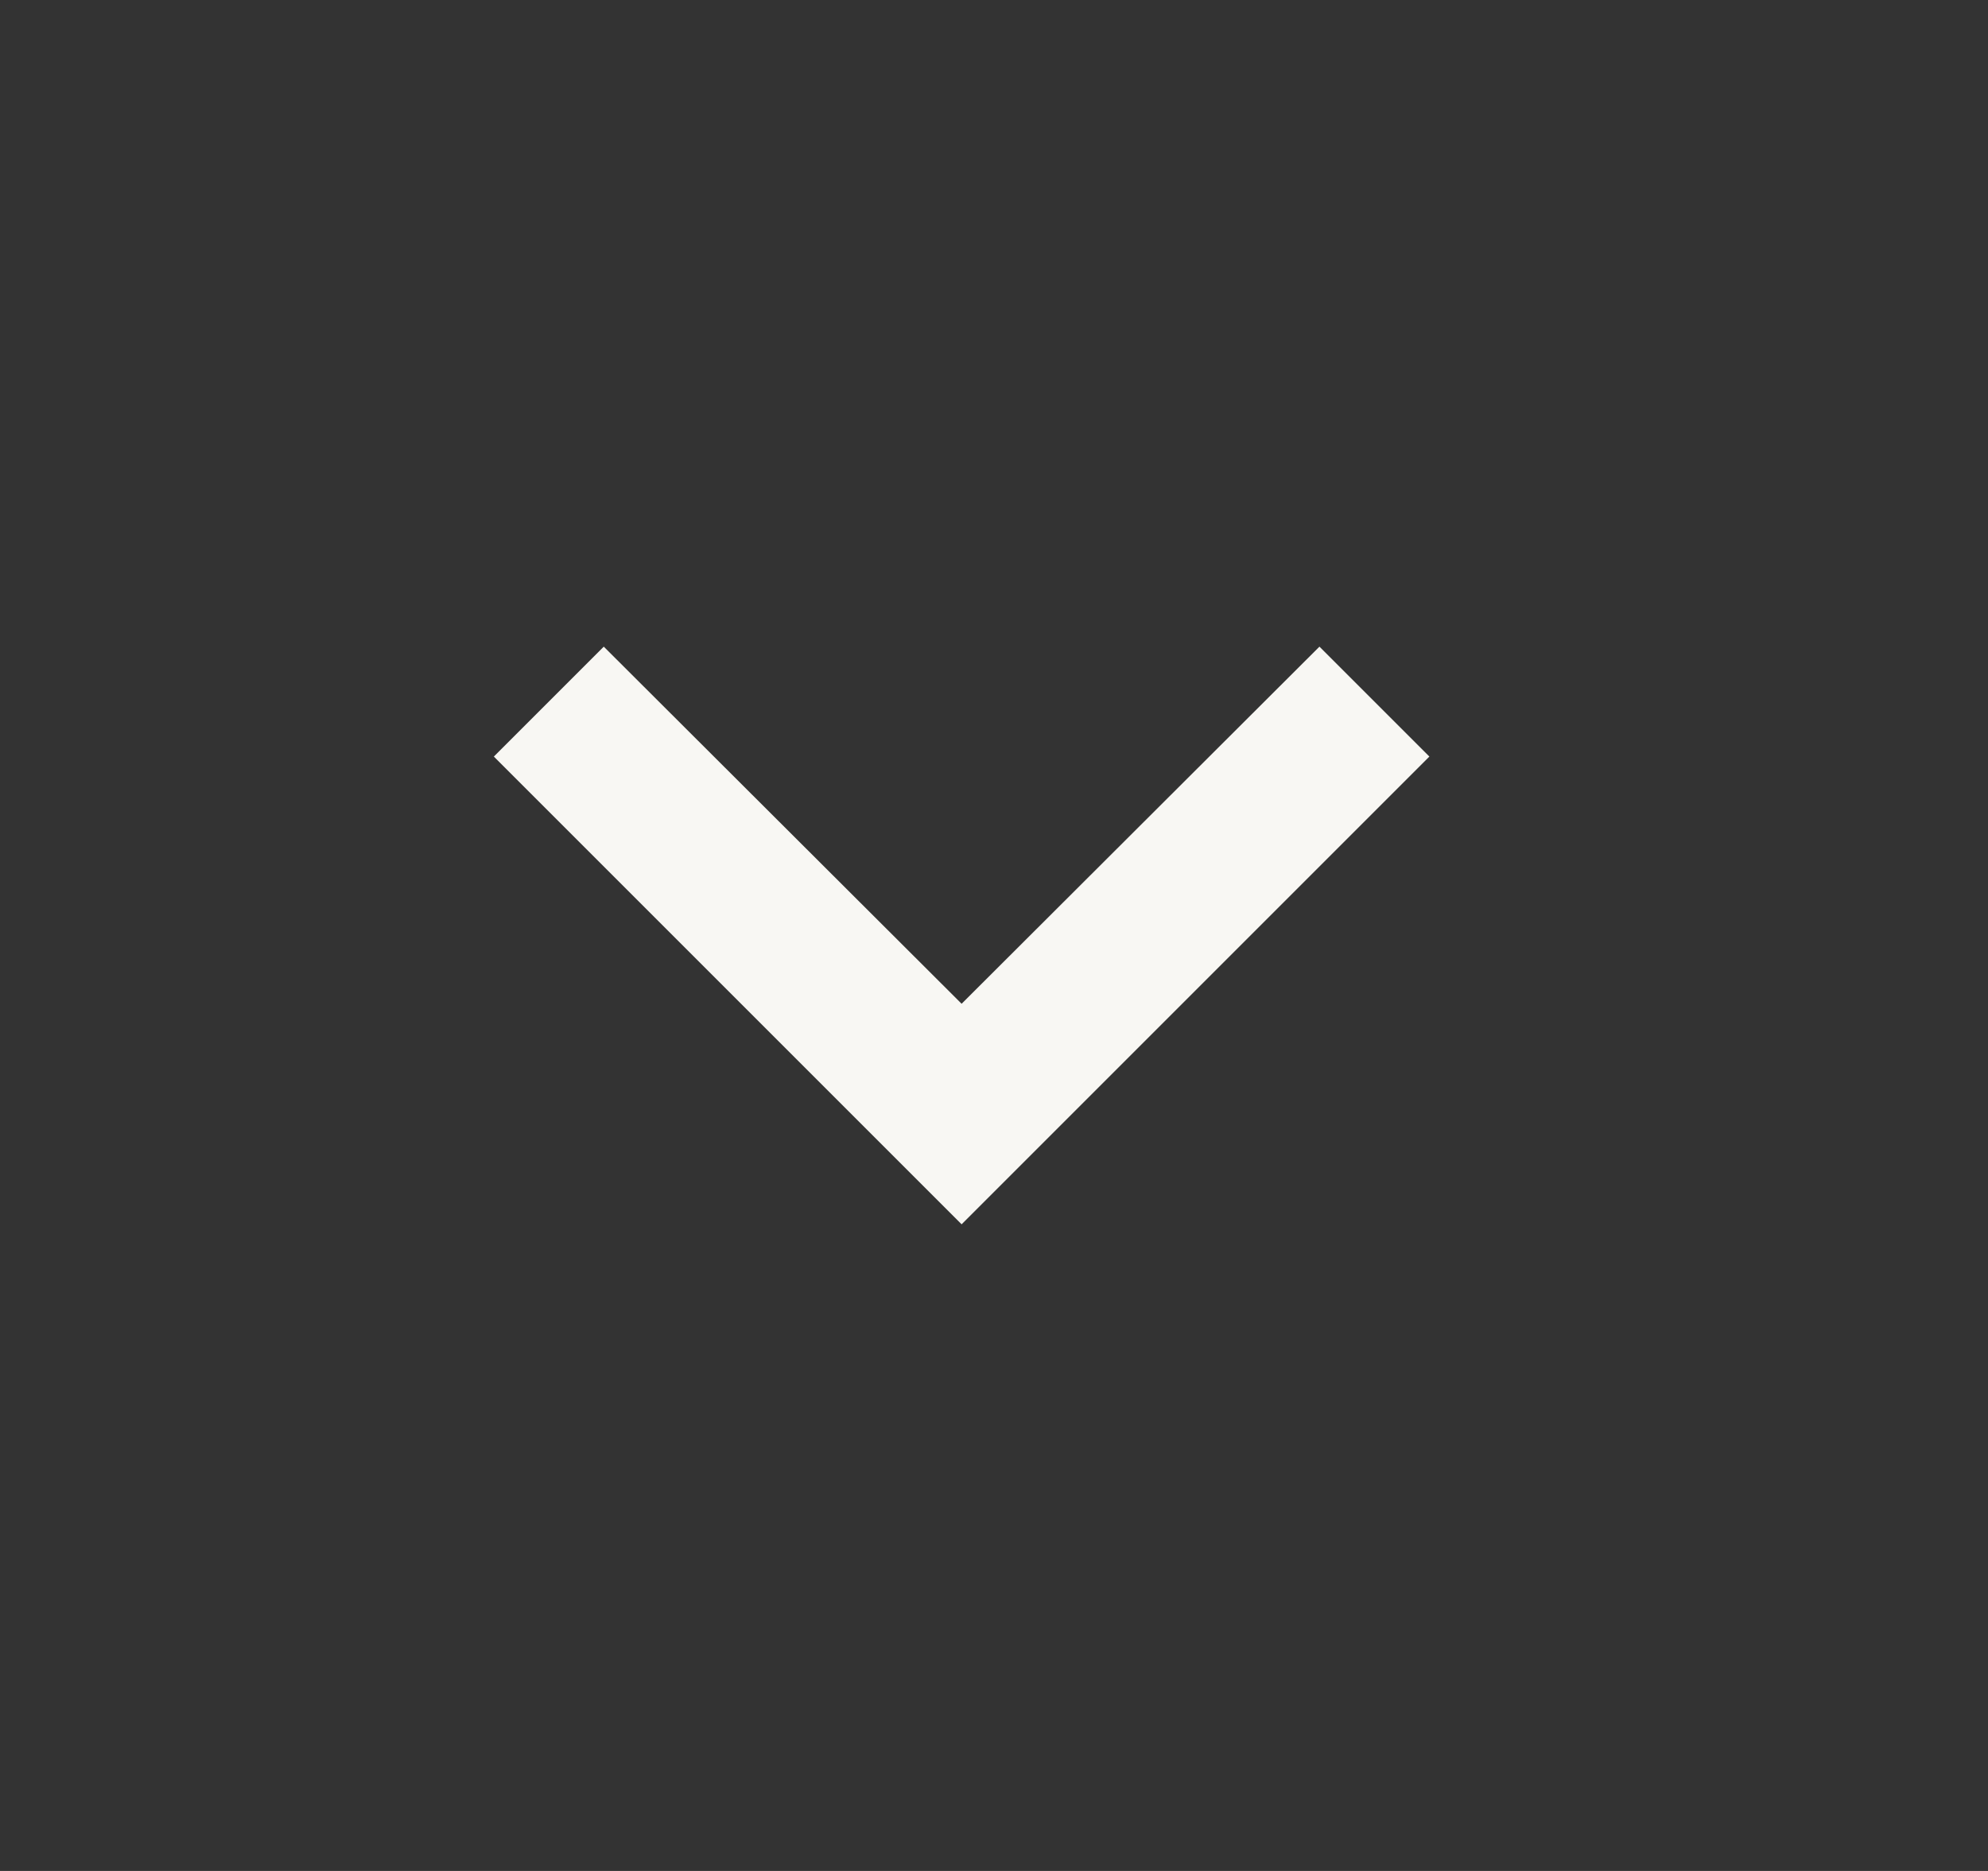 <svg xmlns="http://www.w3.org/2000/svg" width="17" height="16" viewBox="0 0 17 16" fill="none">
  <rect x="0" y="0" width="17" height="16" fill="#333333" stroke="none"/>
  <path d="M5.163 5.53L8.223 8.584L11.283 5.53L12.223 6.47L8.223 10.47L4.223 6.47L5.163 5.53Z" fill="#F8F7F3"/>
</svg>
